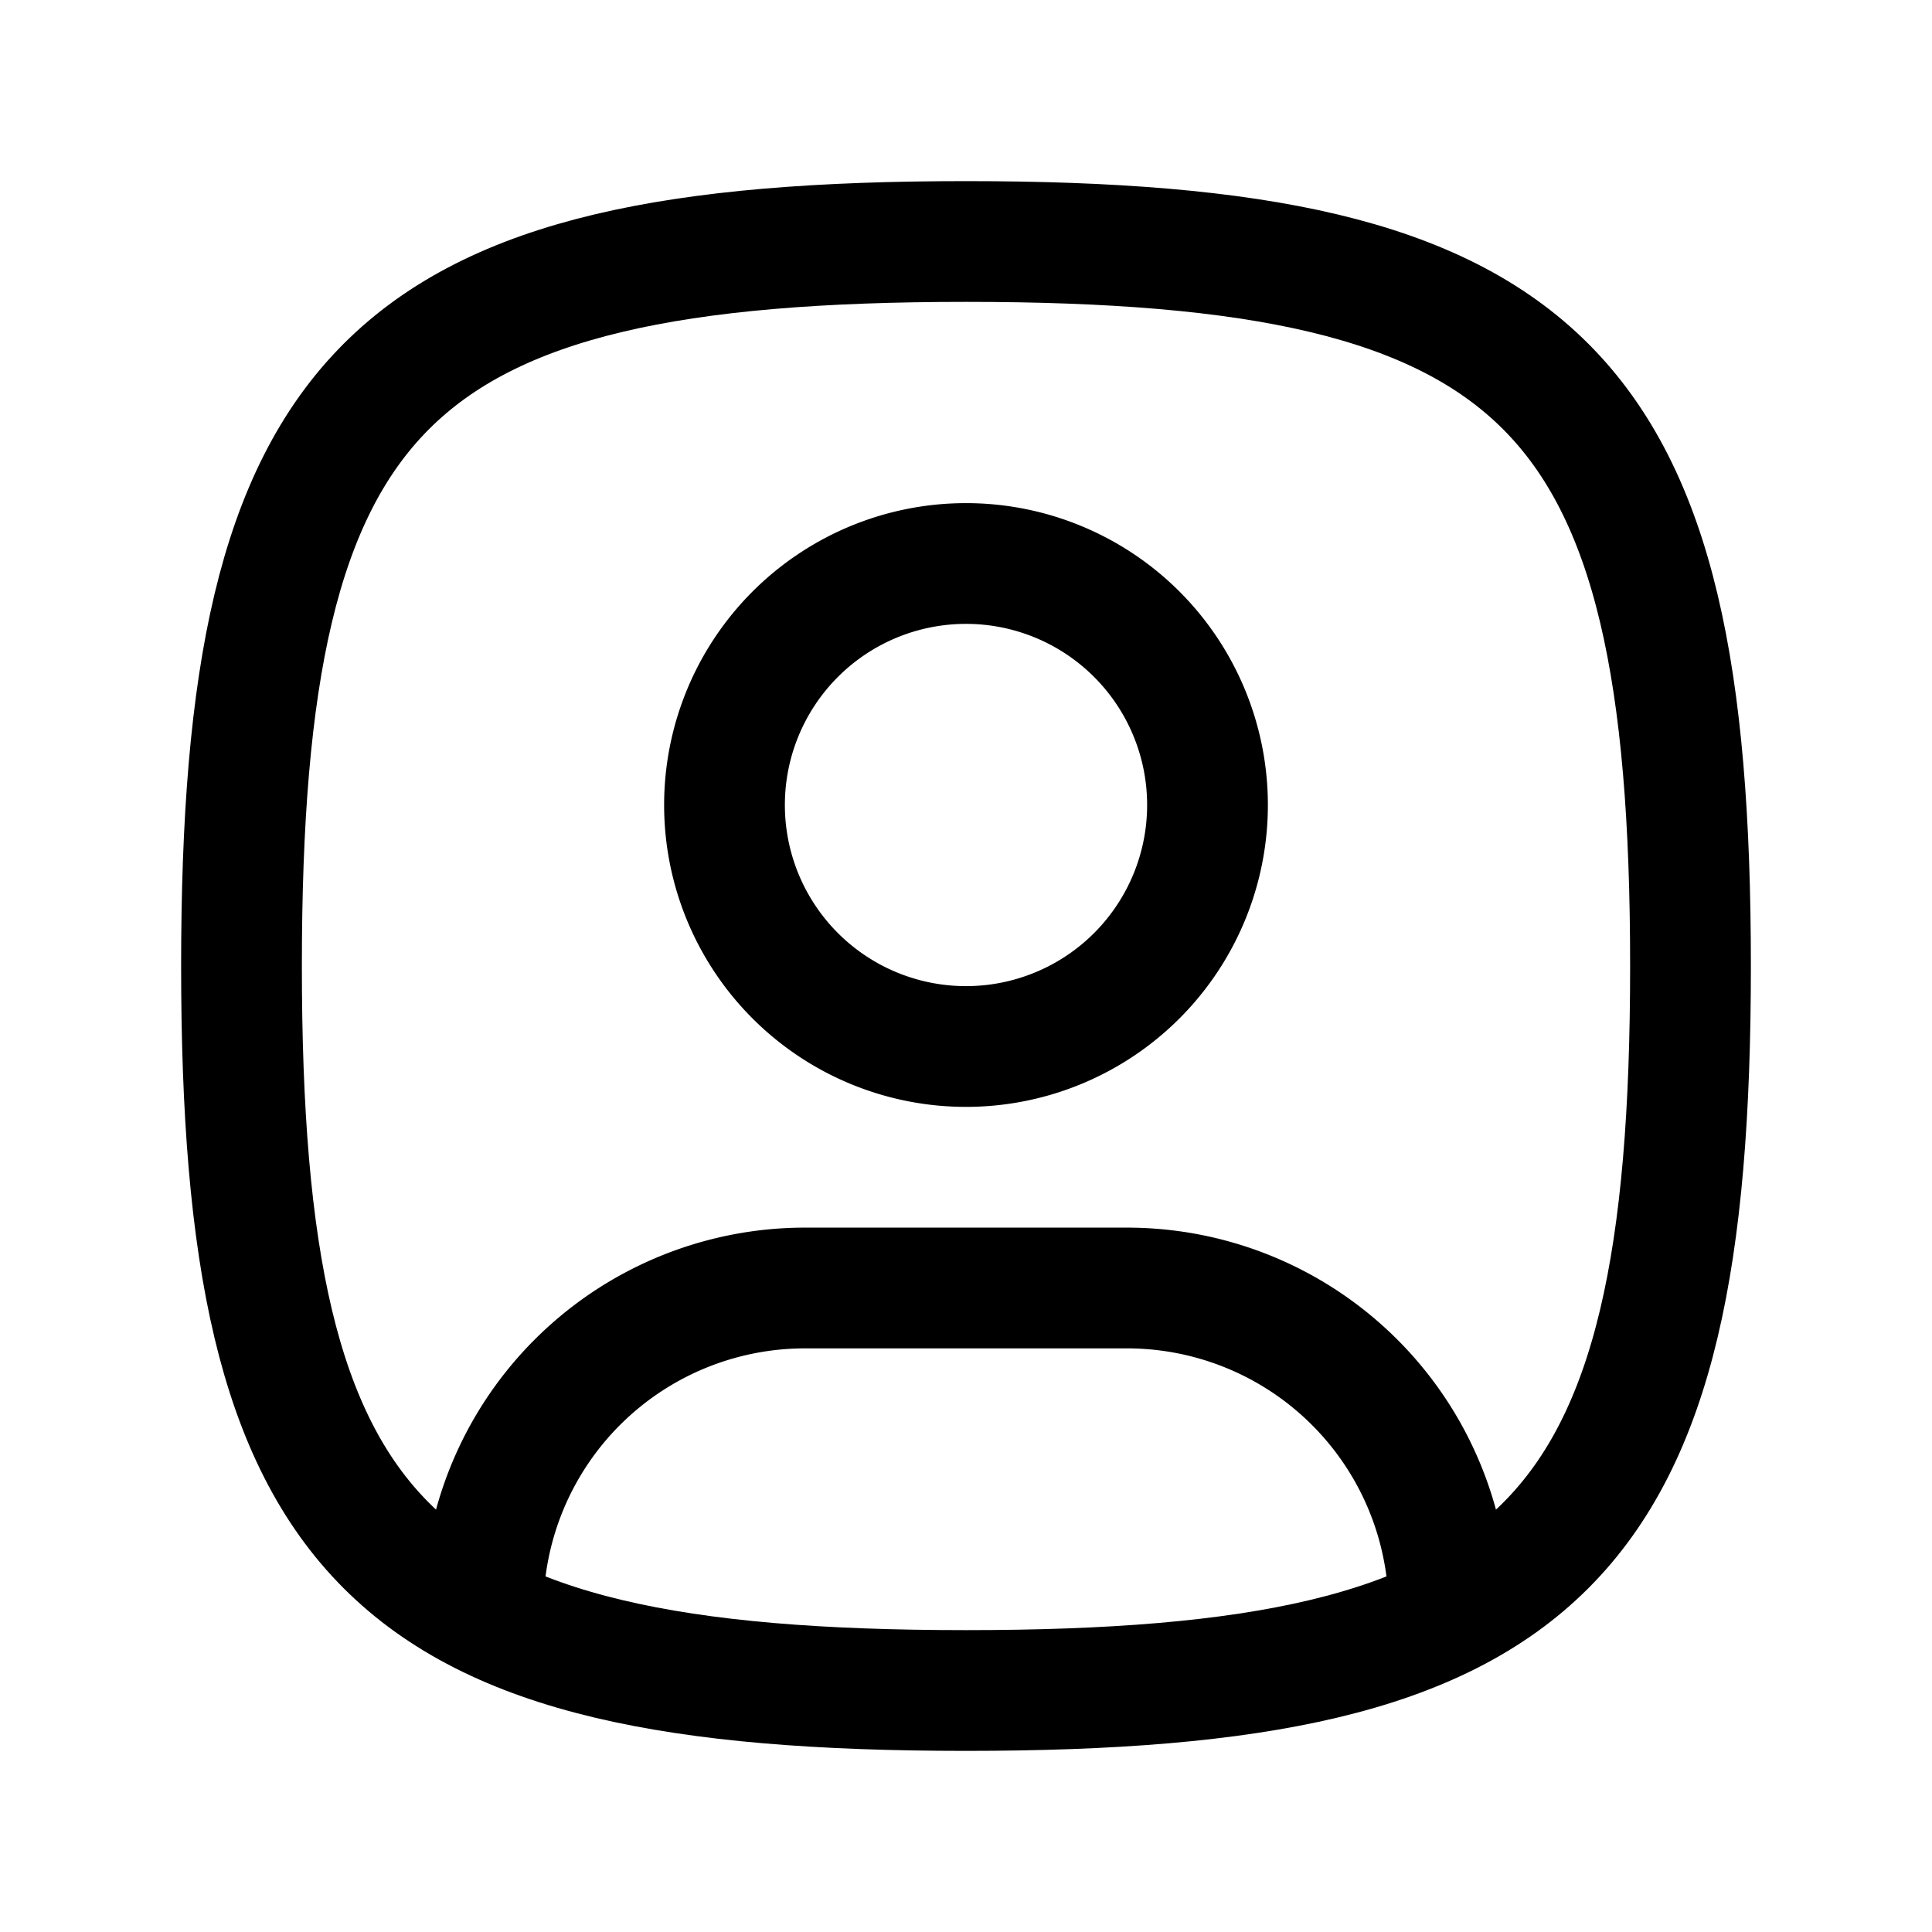 <svg xmlns="http://www.w3.org/2000/svg" fill="none" stroke-linecap="round" stroke-linejoin="round" viewBox="0 0 24 24" stroke-width="1.5" stroke="currentColor" aria-hidden="true" data-slot="icon" height="16px" width="16px">
  <path d="M12 13a3 3 0 1 0 0-6 3 3 0 0 0 0 6"/>
  <path d="M12 3c7.2 0 9 1.8 9 9s-1.8 9-9 9-9-1.8-9-9 1.8-9 9-9"/>
  <path d="M6 20.05V20a4 4 0 0 1 4-4h4a4 4 0 0 1 4 4v.05"/>
</svg>
